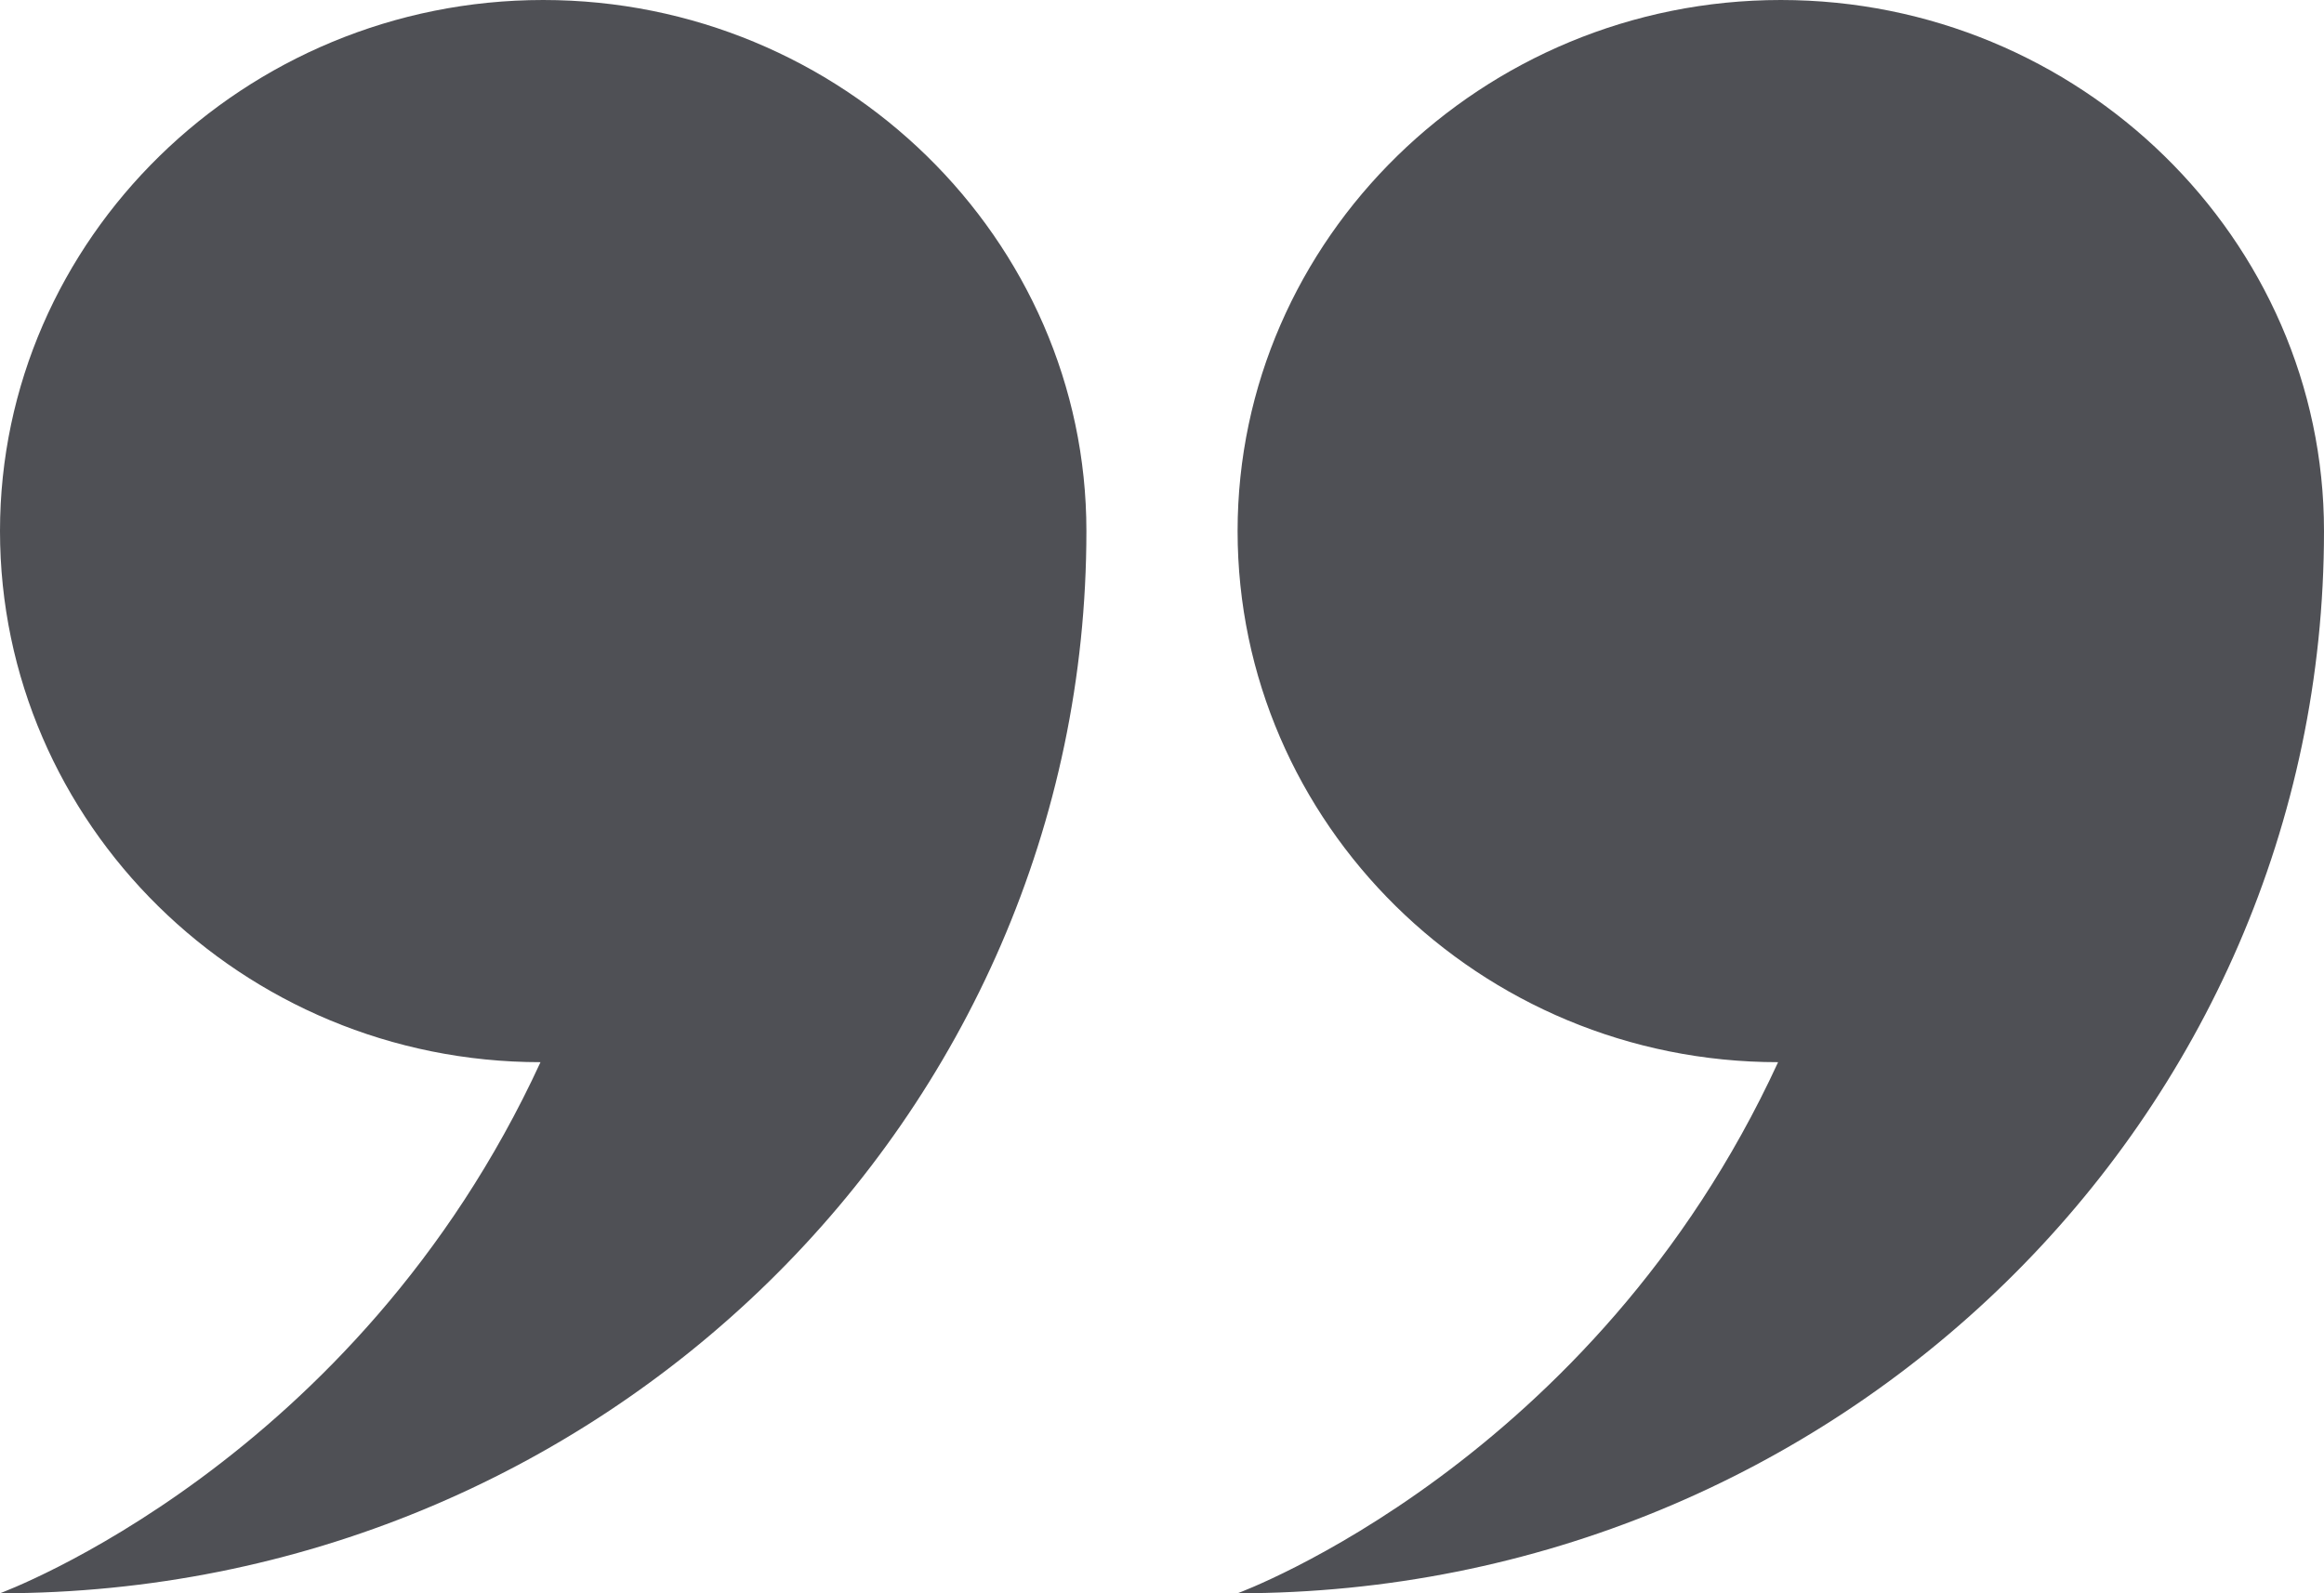 <svg width="70" height="48" viewBox="0 0 70 48" fill="none" xmlns="http://www.w3.org/2000/svg">
<path fill-rule="evenodd" clip-rule="evenodd" d="M16.28 32C7.281 32 -4.33622e-06 24.8 -2.79753e-06 16C-1.25884e-06 7.2 7.362 1.28728e-06 16.361 2.86074e-06C25.361 4.4342e-06 32.723 7.2 32.723 16C32.723 33.68 18.079 48 -8.39258e-06 48C-8.39258e-06 48 10.717 44.08 16.28 32ZM37.277 16C37.277 7.2 44.639 8.43601e-06 53.639 1.00095e-05C62.638 1.15829e-05 70 7.2 70 16C70 33.68 55.356 48 37.277 48C37.277 48 47.994 44.08 53.557 32C44.557 32 37.277 24.8 37.277 16Z" fill="#4F5055"/>
</svg>
